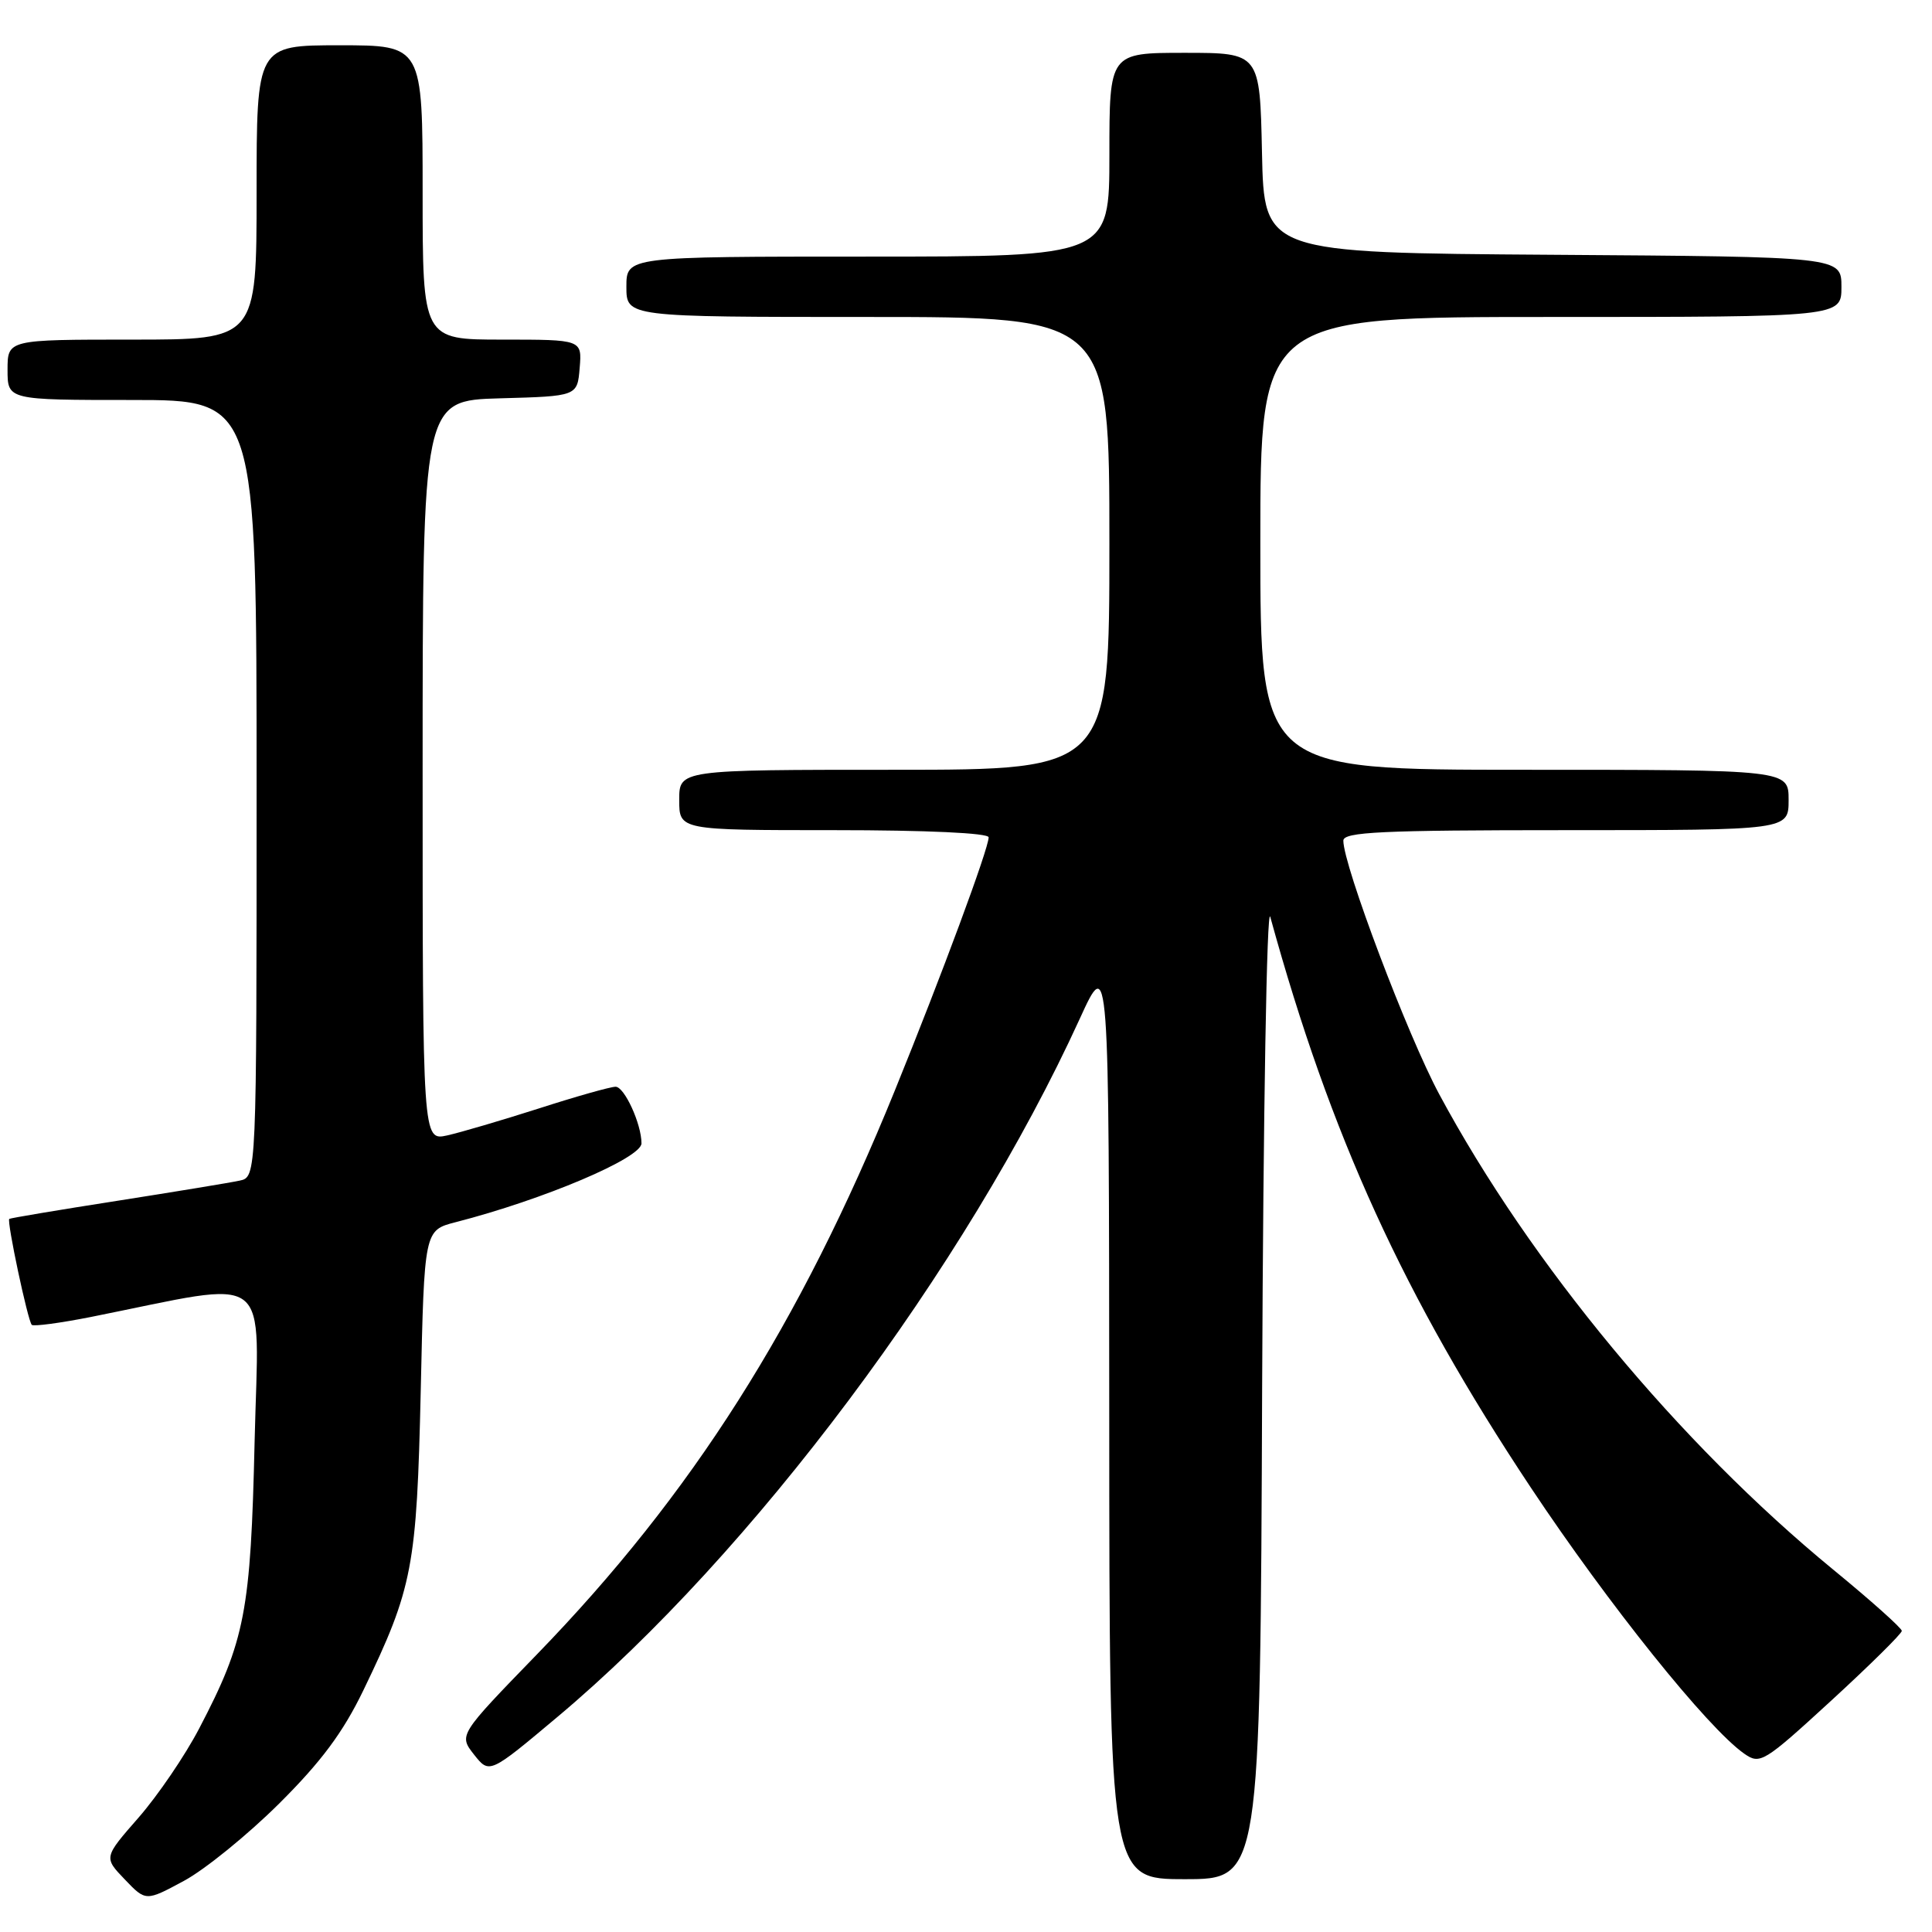 <?xml version="1.0" encoding="UTF-8" standalone="no"?>
<!DOCTYPE svg PUBLIC "-//W3C//DTD SVG 1.1//EN" "http://www.w3.org/Graphics/SVG/1.1/DTD/svg11.dtd" >
<svg xmlns="http://www.w3.org/2000/svg" xmlns:xlink="http://www.w3.org/1999/xlink" version="1.1" viewBox="0 0 256 256">
 <g >
 <path fill="currentColor"
d=" M 36.97 239.00 C 42.58 233.42 45.45 229.56 48.16 223.95 C 54.70 210.40 55.22 207.64 55.75 184.26 C 56.22 163.02 56.22 163.02 60.36 161.95 C 72.04 158.95 85.00 153.45 85.00 151.50 C 85.00 148.93 82.74 144.00 81.57 144.00 C 80.89 144.00 76.32 145.29 71.42 146.87 C 66.51 148.44 61.04 150.05 59.25 150.45 C 56.00 151.16 56.00 151.16 56.00 102.11 C 56.00 53.07 56.00 53.07 66.25 52.78 C 76.50 52.50 76.50 52.50 76.81 48.75 C 77.12 45.00 77.12 45.00 66.56 45.00 C 56.00 45.00 56.00 45.00 56.00 25.50 C 56.00 6.00 56.00 6.00 45.00 6.00 C 34.00 6.00 34.00 6.00 34.00 25.50 C 34.00 45.00 34.00 45.00 17.50 45.00 C 1.00 45.00 1.00 45.00 1.00 49.00 C 1.00 53.00 1.00 53.00 17.50 53.00 C 34.00 53.00 34.00 53.00 34.00 104.48 C 34.00 155.96 34.00 155.96 31.75 156.44 C 30.51 156.71 23.20 157.91 15.50 159.12 C 7.80 160.32 1.38 161.40 1.23 161.51 C 0.87 161.77 3.68 175.01 4.21 175.55 C 4.45 175.78 7.99 175.31 12.07 174.50 C 36.51 169.62 34.28 167.93 33.74 190.91 C 33.22 213.57 32.49 217.37 26.40 229.02 C 24.53 232.61 20.91 237.92 18.37 240.83 C 13.74 246.12 13.74 246.12 16.53 249.03 C 19.32 251.95 19.32 251.95 24.38 249.22 C 27.15 247.73 32.82 243.12 36.97 239.00 Z  M 167.24 183.75 C 167.39 147.25 167.86 119.82 168.32 121.50 C 176.29 150.49 186.01 171.78 202.84 197.11 C 213.13 212.59 226.27 228.98 231.12 232.37 C 233.22 233.84 233.69 233.56 242.66 225.33 C 247.80 220.61 252.00 216.46 252.00 216.10 C 252.00 215.74 247.92 212.09 242.92 207.99 C 222.48 191.22 202.78 167.46 190.71 145.00 C 186.52 137.21 178.00 114.68 178.00 111.39 C 178.00 110.24 182.99 110.00 207.50 110.00 C 237.00 110.00 237.00 110.00 237.00 106.00 C 237.00 102.00 237.00 102.00 202.00 102.00 C 167.00 102.00 167.00 102.00 167.00 72.00 C 167.00 42.00 167.00 42.00 205.50 42.00 C 244.00 42.00 244.00 42.00 244.00 38.01 C 244.00 34.02 244.00 34.02 205.75 33.76 C 167.50 33.50 167.50 33.50 167.22 20.25 C 166.94 7.00 166.94 7.00 156.97 7.00 C 147.00 7.00 147.00 7.00 147.00 20.50 C 147.00 34.00 147.00 34.00 115.00 34.00 C 83.00 34.00 83.00 34.00 83.00 38.00 C 83.00 42.00 83.00 42.00 115.00 42.00 C 147.00 42.00 147.00 42.00 147.00 72.00 C 147.00 102.00 147.00 102.00 118.50 102.00 C 90.00 102.00 90.00 102.00 90.00 106.00 C 90.00 110.00 90.00 110.00 110.50 110.00 C 122.79 110.00 131.00 110.38 131.00 110.95 C 131.00 112.44 124.82 129.12 118.57 144.50 C 105.94 175.59 91.70 198.02 71.16 219.20 C 60.78 229.90 60.78 229.90 62.81 232.49 C 64.85 235.07 64.85 235.07 73.89 227.48 C 99.64 205.88 128.00 167.97 143.07 135.00 C 146.95 126.50 146.95 126.50 146.98 187.75 C 147.00 249.00 147.00 249.00 156.99 249.00 C 166.99 249.00 166.99 249.00 167.24 183.75 Z "/>
</g>
</svg>